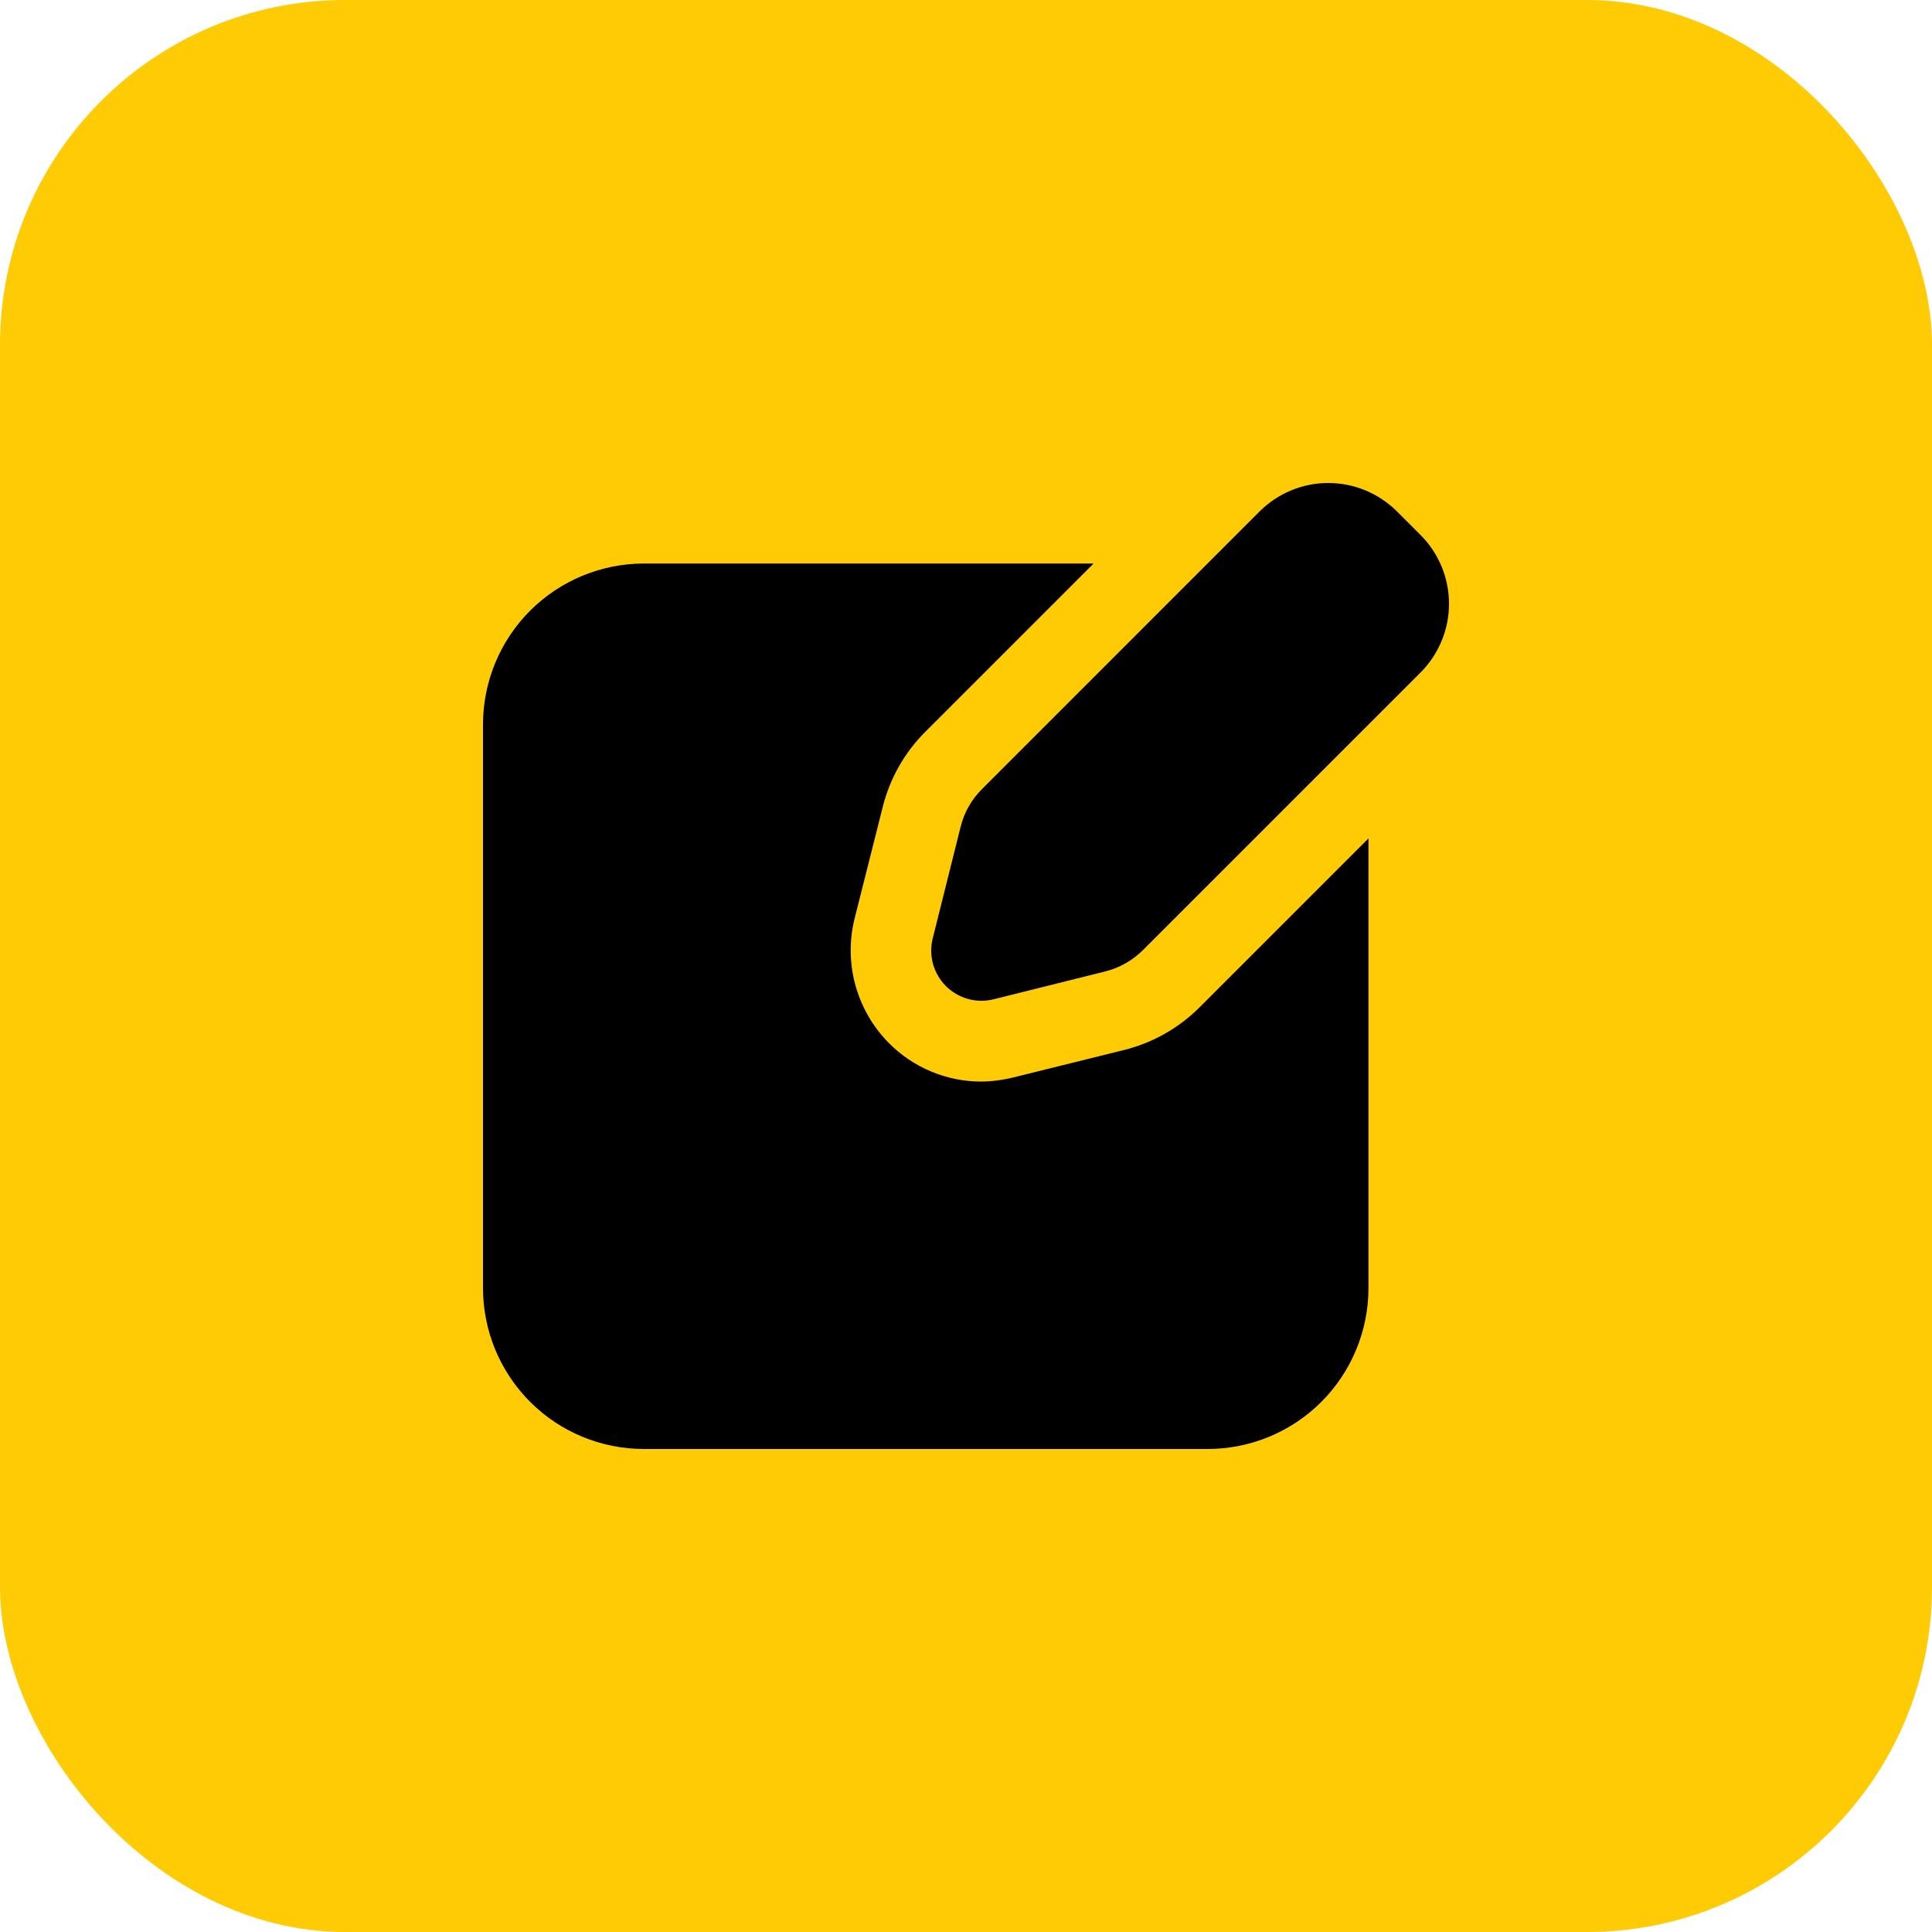 <svg width="28" height="28" viewBox="0 0 28 28" fill="none" xmlns="http://www.w3.org/2000/svg">
<rect width="28" height="28" rx="5" fill="#FFCB04"/>
<g clip-path="url(#clip0_222_6108)">
<path d="M16.304 15.214L14.682 15.616C14.532 15.653 14.377 15.673 14.222 15.675C13.972 15.675 13.725 15.626 13.495 15.529C13.264 15.433 13.055 15.292 12.88 15.114C12.651 14.882 12.485 14.595 12.398 14.281C12.311 13.966 12.306 13.635 12.384 13.318L12.793 11.696C12.895 11.286 13.107 10.911 13.405 10.611L15.849 8.167H9.333C8.714 8.167 8.121 8.413 7.683 8.85C7.246 9.288 7 9.881 7 10.5L7 18.667C7 19.286 7.246 19.879 7.683 20.317C8.121 20.755 8.714 21 9.333 21H17.5C18.119 21 18.712 20.755 19.15 20.317C19.587 19.879 19.833 19.286 19.833 18.667V12.151L17.389 14.595C17.09 14.895 16.715 15.109 16.304 15.214Z" fill="black"/>
<path d="M20.588 7.754L20.246 7.412C20.115 7.282 19.96 7.178 19.789 7.107C19.618 7.036 19.435 7 19.25 7C19.065 7 18.882 7.036 18.712 7.107C18.541 7.178 18.385 7.282 18.255 7.412L14.23 11.438C14.08 11.587 13.974 11.774 13.923 11.979L13.518 13.599C13.487 13.721 13.489 13.849 13.522 13.97C13.556 14.092 13.62 14.202 13.709 14.291C13.798 14.38 13.909 14.444 14.03 14.478C14.151 14.511 14.279 14.513 14.401 14.482L16.021 14.078C16.226 14.026 16.413 13.92 16.563 13.771L20.588 9.746C20.719 9.615 20.822 9.46 20.893 9.289C20.964 9.118 21 8.935 21 8.75C21 8.565 20.964 8.382 20.893 8.211C20.822 8.04 20.719 7.885 20.588 7.754Z" fill="black"/>
</g>
<defs>
<clipPath id="clip0_222_6108">
<rect width="14" height="14" fill="white" transform="translate(7 7)"/>
</clipPath>
</defs>
</svg>
